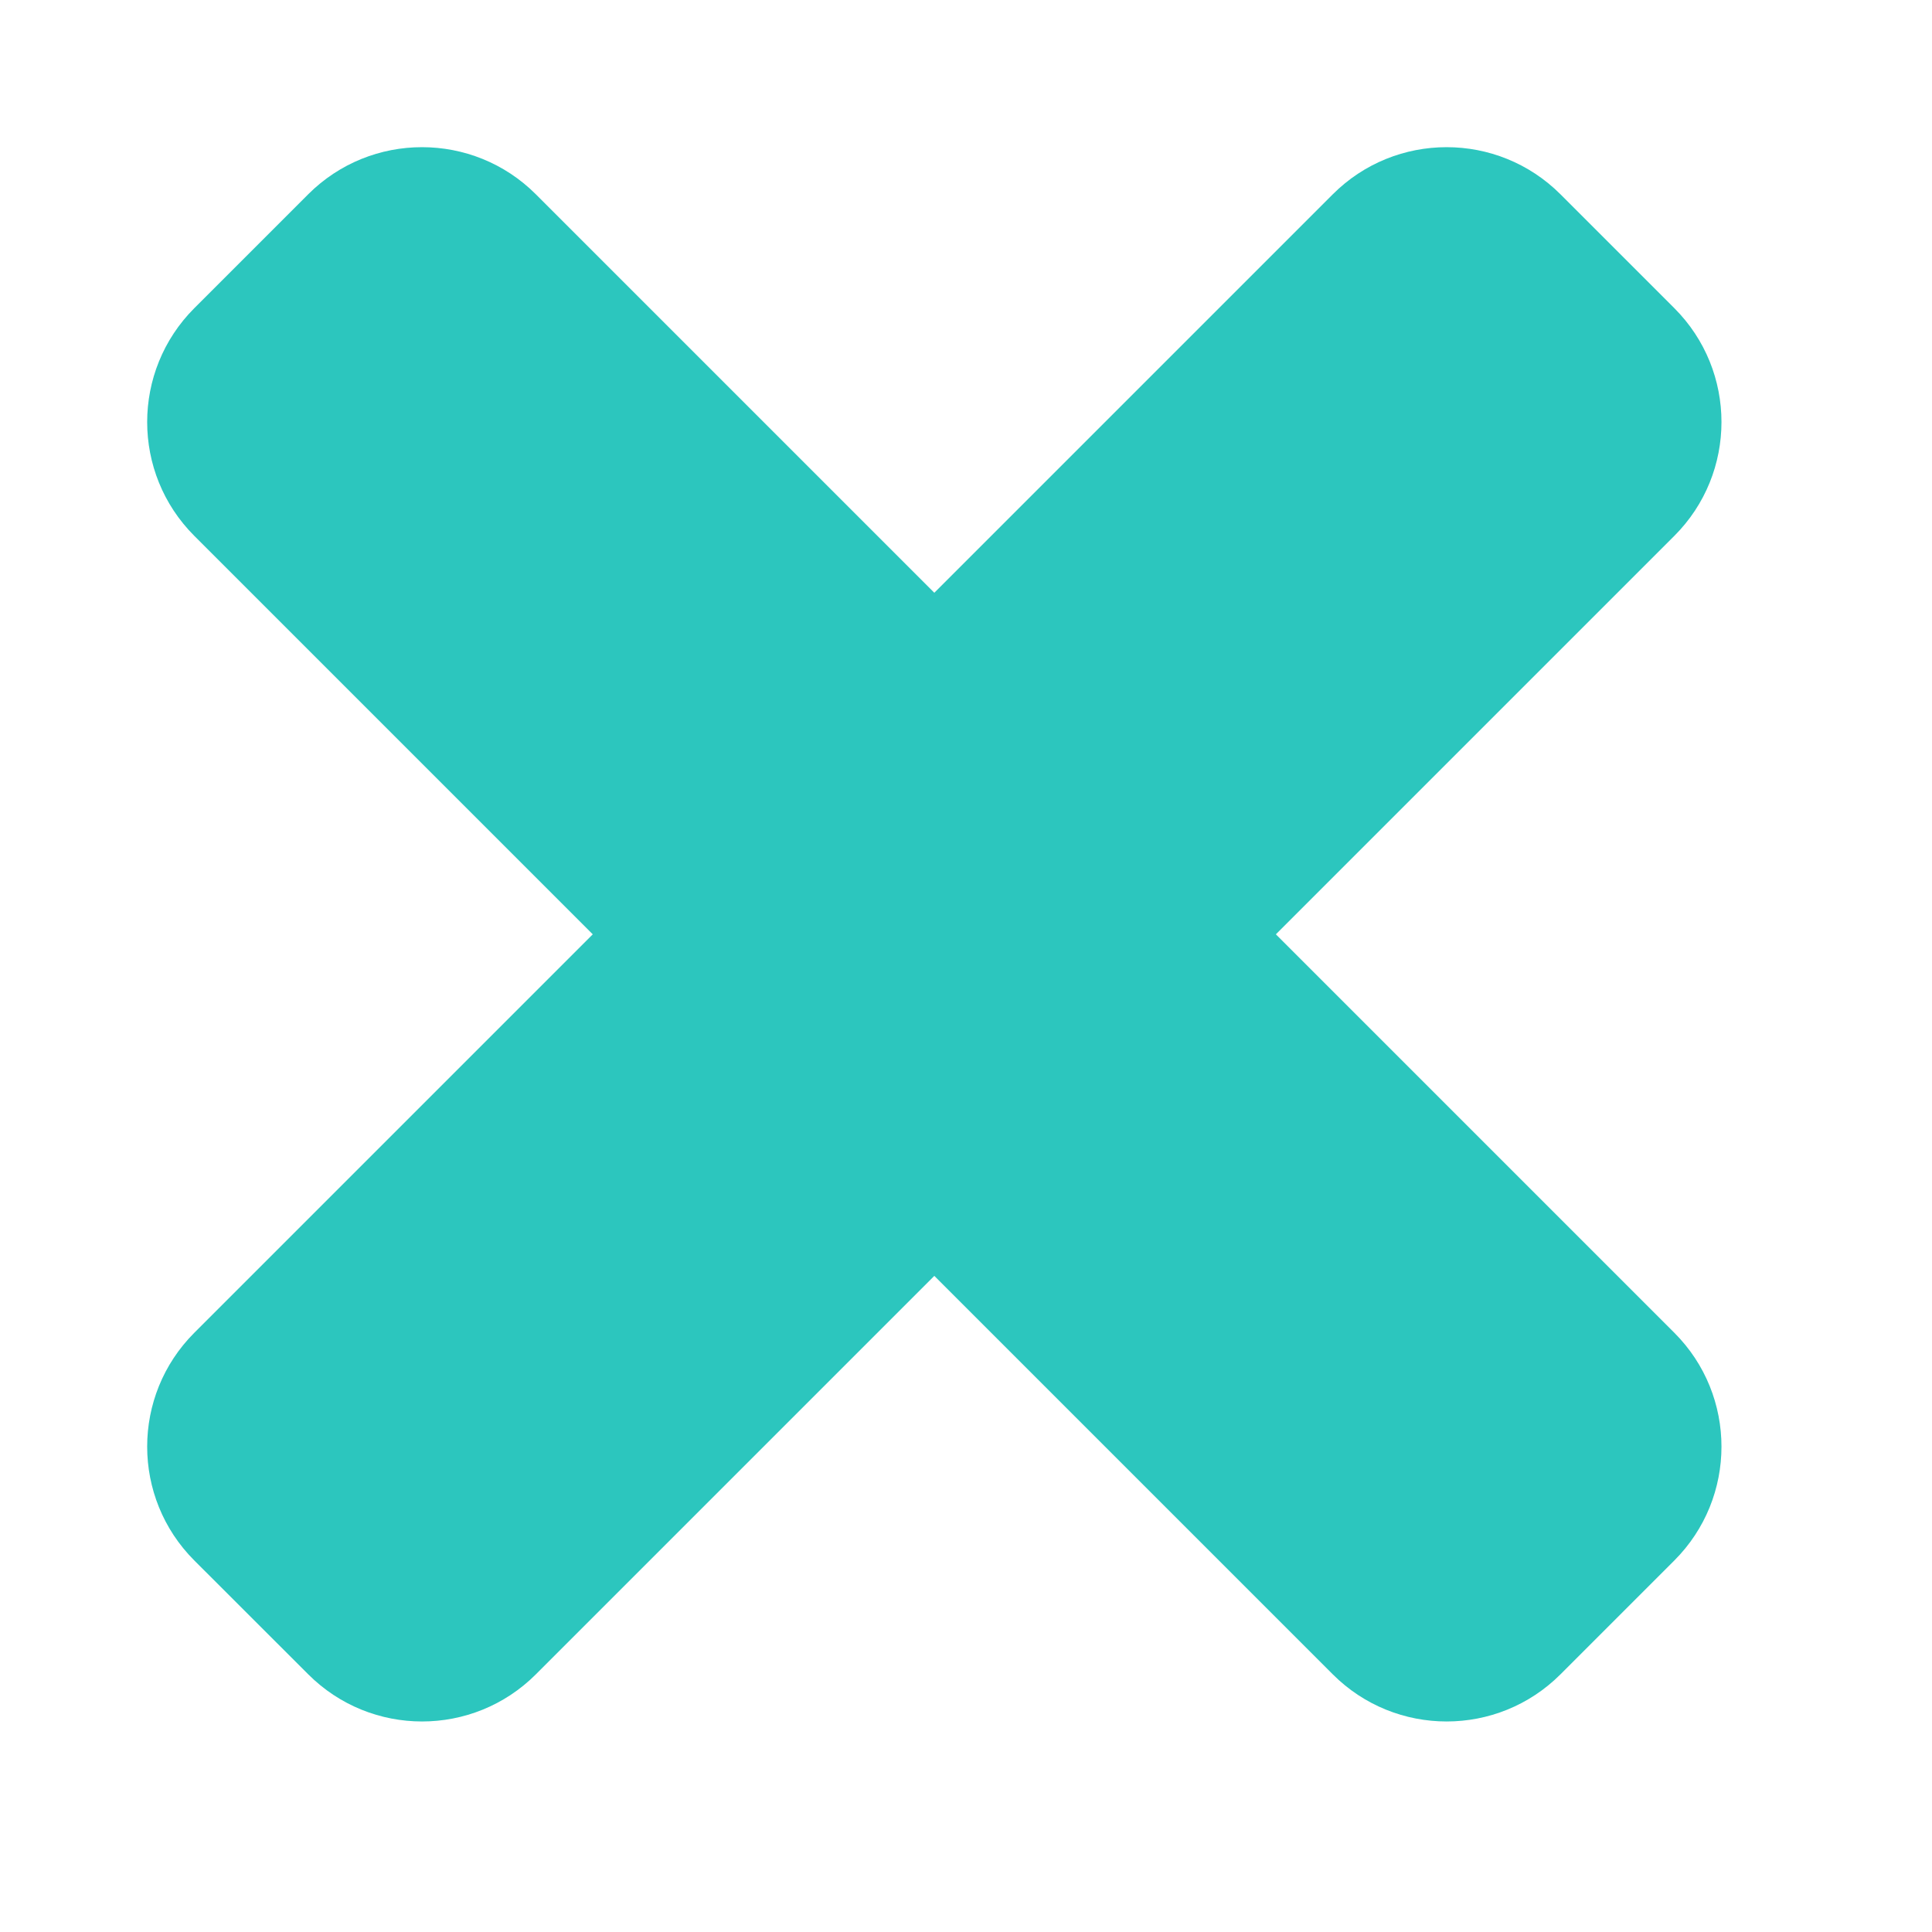 <svg width="24" height="24" viewBox="0 0 24 24" fill="none" xmlns="http://www.w3.org/2000/svg">
<path d="M2.414 6.657C1.633 5.876 1.633 4.61 2.414 3.828L3.828 2.414C4.609 1.633 5.876 1.633 6.657 2.414L20.799 16.556C21.58 17.337 21.58 18.604 20.799 19.385L19.385 20.799C18.604 21.58 17.337 21.58 16.556 20.799L2.414 6.657Z" fill="#2CC6BE"/>
<path d="M16.556 2.414C17.337 1.633 18.604 1.633 19.385 2.414L20.799 3.828C21.58 4.609 21.58 5.876 20.799 6.657L6.657 20.799C5.876 21.58 4.61 21.58 3.829 20.799L2.414 19.385C1.633 18.604 1.633 17.337 2.414 16.556L16.556 2.414Z" fill="#2CC6BE"/>
</svg>
